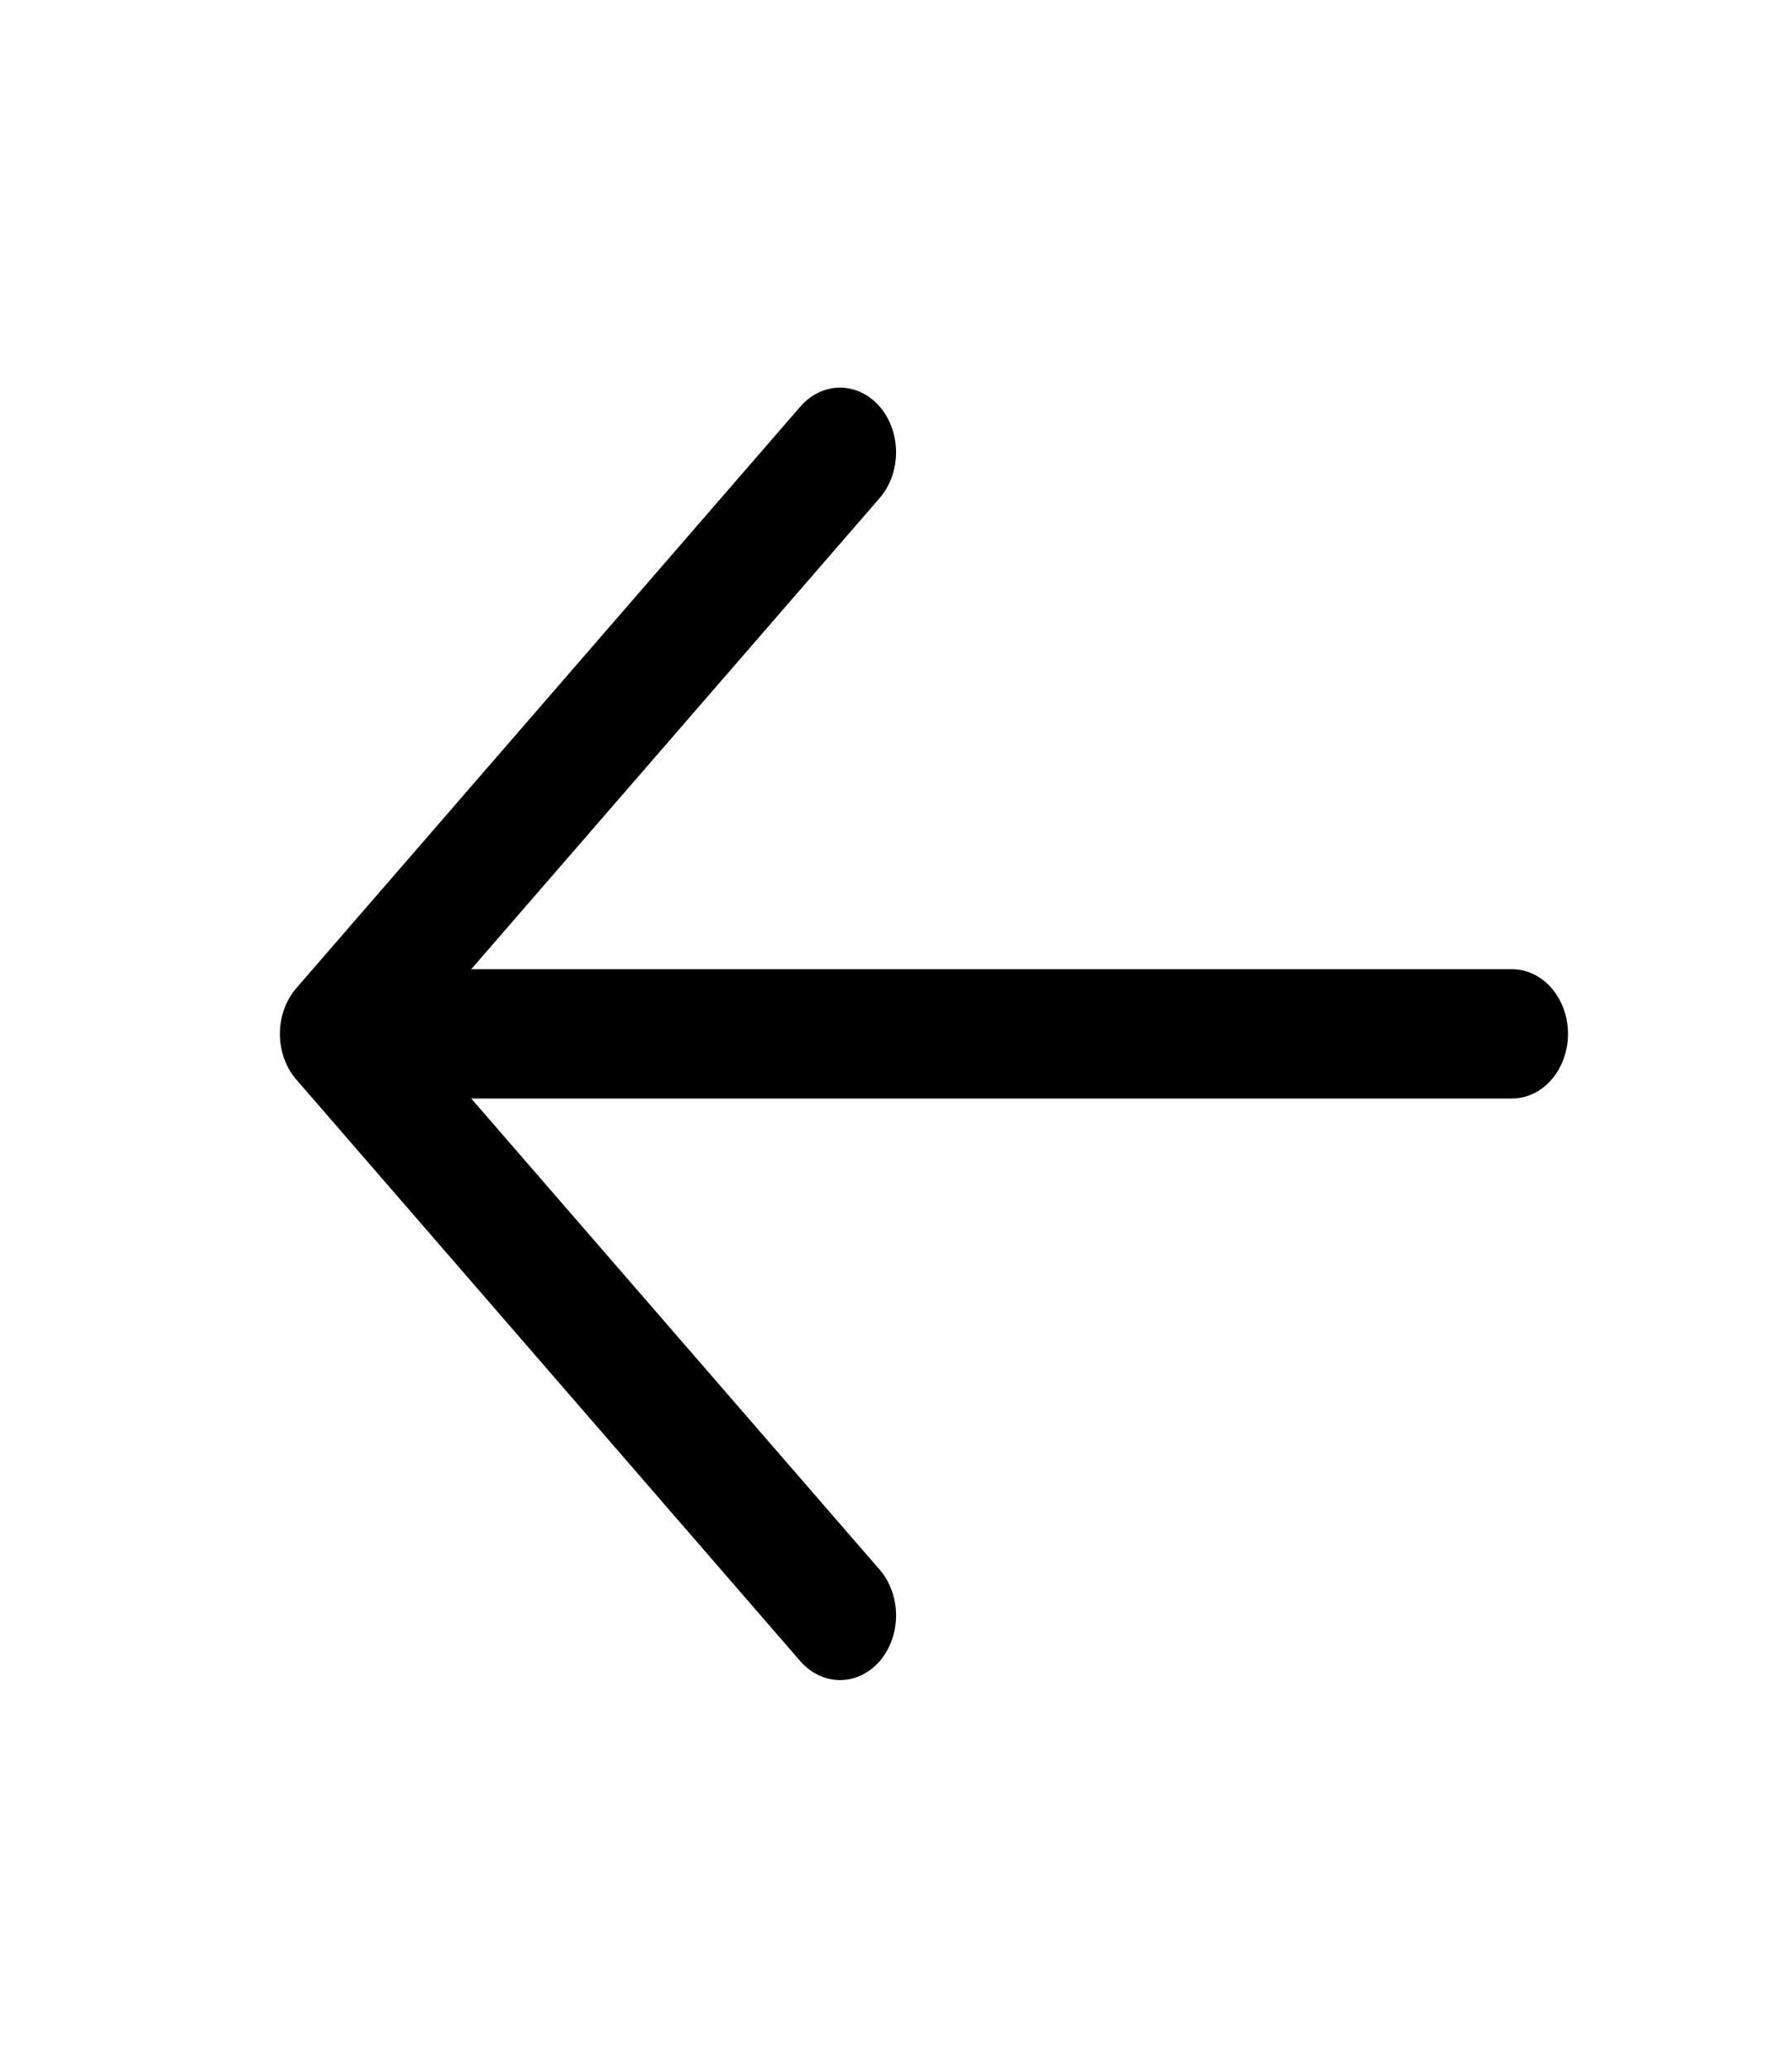<svg width="26" height="30" viewBox="0 0 26 30" fill="none" xmlns="http://www.w3.org/2000/svg">
<path d="M5.688 14.062H21.938C22.153 14.062 22.36 14.161 22.512 14.337C22.664 14.513 22.75 14.751 22.75 15C22.75 15.249 22.664 15.487 22.512 15.663C22.36 15.839 22.153 15.938 21.938 15.938H5.688C5.472 15.938 5.265 15.839 5.113 15.663C4.961 15.487 4.875 15.249 4.875 15C4.875 14.751 4.961 14.513 5.113 14.337C5.265 14.161 5.472 14.062 5.688 14.062Z" fill="black"/>
<path d="M6.024 15L12.763 22.774C12.915 22.95 13.001 23.189 13.001 23.438C13.001 23.687 12.915 23.925 12.763 24.102C12.61 24.277 12.403 24.376 12.188 24.376C11.972 24.376 11.765 24.277 11.612 24.102L4.3 15.664C4.224 15.577 4.164 15.473 4.123 15.36C4.082 15.246 4.061 15.123 4.061 15C4.061 14.877 4.082 14.755 4.123 14.641C4.164 14.527 4.224 14.424 4.3 14.336L11.612 5.899C11.765 5.723 11.972 5.624 12.188 5.624C12.403 5.624 12.61 5.723 12.763 5.899C12.915 6.075 13.001 6.314 13.001 6.563C13.001 6.812 12.915 7.05 12.763 7.226L6.024 15Z" fill="black"/>
</svg>
